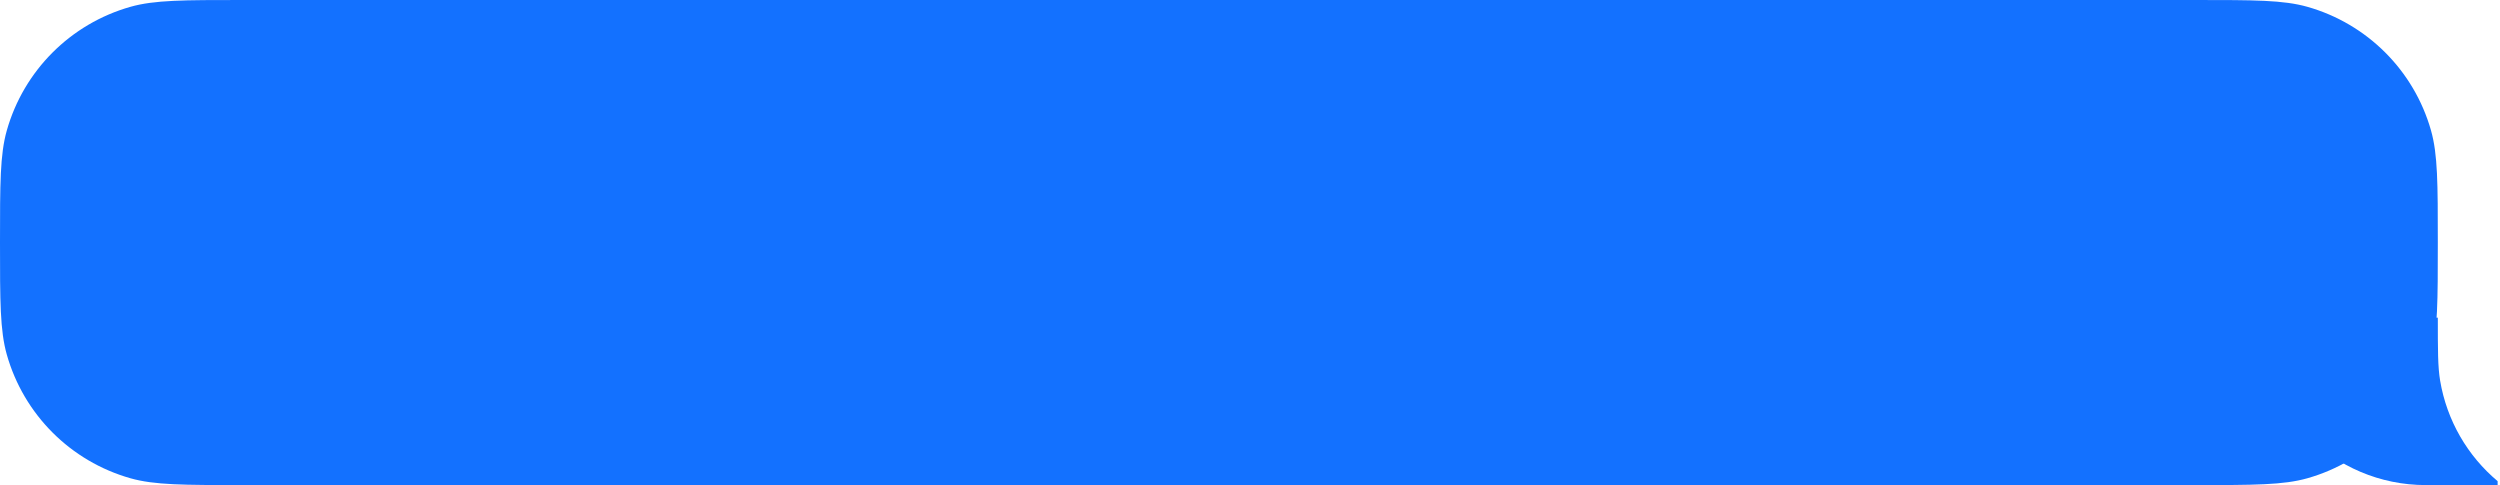 <svg width="201" height="39" viewBox="0 0 201 39" fill="none" xmlns="http://www.w3.org/2000/svg">
<path fill-rule="evenodd" clip-rule="evenodd" d="M0 19.5C0 14.778 0 12.417 0.548 10.486C1.913 5.674 5.674 1.913 10.486 0.548C12.417 0 14.778 0 19.5 0L176.5 0C181.222 0 183.583 0 185.514 0.548C190.326 1.913 194.087 5.674 195.452 10.486C196 12.417 196 14.778 196 19.5C196 24.222 196 26.583 195.452 28.514C194.087 33.326 190.326 37.087 185.514 38.452C183.583 39 181.222 39 176.5 39L19.5 39C14.778 39 12.417 39 10.486 38.452C5.674 37.087 1.913 33.326 0.548 28.514C0 26.583 0 24.222 0 19.5Z" fill="#1371FF"/>
<path fill-rule="evenodd" clip-rule="evenodd" d="M200.809 38.685V39.001H195.039C187.605 39.001 181.578 32.974 181.578 25.539L196.001 25.539C196.001 28.172 196.001 29.488 196.184 30.589C196.725 33.829 198.408 36.669 200.809 38.685Z" fill="#1371FF"/>
</svg>
